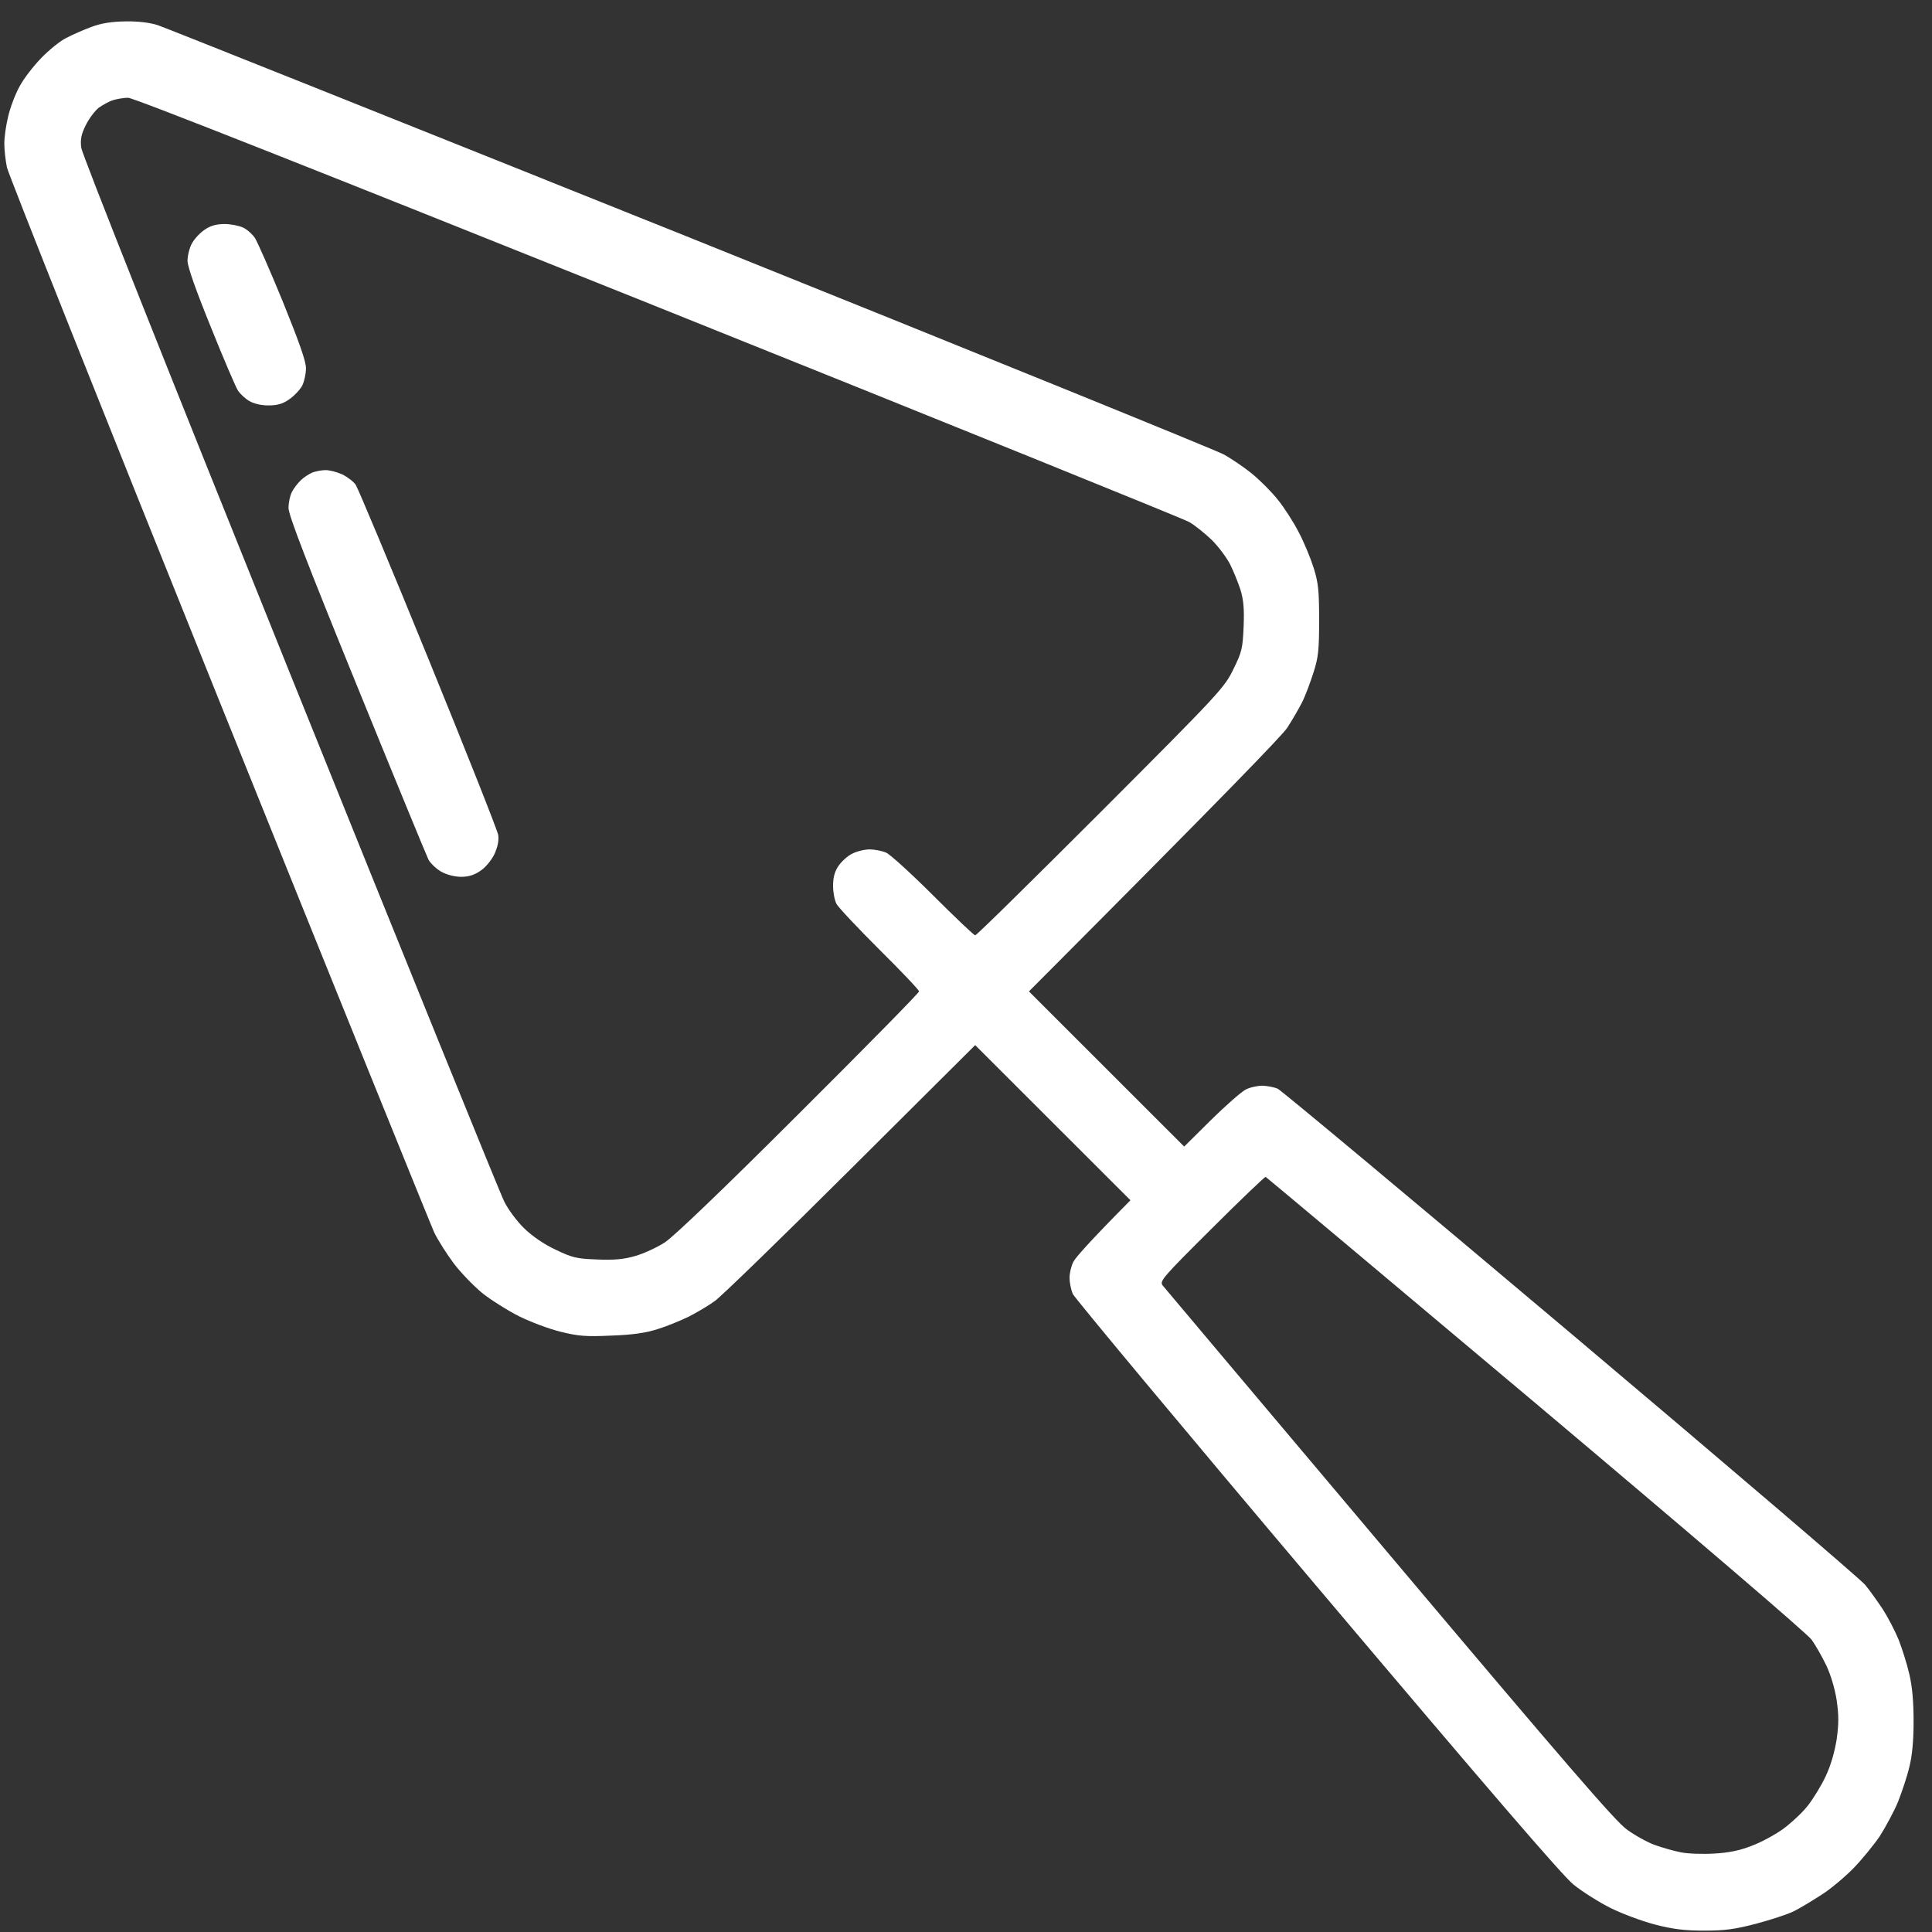 <svg width="85" height="85" viewBox="0 0 85 85" fill="none" xmlns="http://www.w3.org/2000/svg">
<rect x="0" y="0" width="85" height="85" fill="#333333" stroke="none"/>
<g clip-path="url(#clip0_2_1568)">
<path fill-rule="evenodd" clip-rule="evenodd" d="M5.528 0.941C6.064 0.931 6.6 0.994 6.947 1.109C7.241 1.204 17.78 5.415 30.348 10.455C42.915 15.506 53.486 19.801 53.833 19.99C54.179 20.179 54.747 20.568 55.083 20.841C55.43 21.124 55.945 21.639 56.218 21.985C56.502 22.332 56.911 22.973 57.132 23.403C57.363 23.834 57.657 24.548 57.794 24.978C58.004 25.65 58.036 25.986 58.036 27.288C58.036 28.591 58.004 28.927 57.784 29.599C57.647 30.029 57.426 30.628 57.279 30.911C57.132 31.205 56.838 31.699 56.638 32.014C56.418 32.35 53.959 34.902 45.269 43.618L52.099 50.444L53.276 49.278C53.927 48.637 54.621 48.028 54.81 47.934C54.989 47.839 55.325 47.766 55.545 47.766C55.756 47.776 56.06 47.829 56.218 47.902C56.376 47.976 62.165 52.806 69.09 58.645C76.015 64.484 81.847 69.472 82.057 69.724C82.267 69.976 82.614 70.469 82.845 70.816C83.066 71.162 83.37 71.75 83.528 72.129C83.675 72.507 83.896 73.189 84.001 73.651C84.137 74.229 84.19 74.88 84.19 75.751C84.19 76.581 84.127 77.263 84.001 77.747C83.906 78.156 83.675 78.839 83.507 79.269C83.328 79.7 82.96 80.382 82.698 80.792C82.425 81.191 81.899 81.832 81.521 82.22C81.143 82.598 80.512 83.134 80.102 83.386C79.692 83.648 79.157 83.974 78.894 84.1C78.631 84.226 77.896 84.467 77.265 84.635C76.341 84.877 75.889 84.94 74.985 84.94C74.123 84.94 73.609 84.877 72.831 84.677C72.263 84.53 71.381 84.205 70.855 83.942C70.33 83.68 69.605 83.218 69.227 82.913C68.743 82.525 65.412 78.65 57.952 69.818C52.12 62.919 47.286 57.112 47.202 56.933C47.118 56.744 47.055 56.419 47.055 56.219C47.055 56.02 47.129 55.694 47.223 55.516C47.318 55.327 47.927 54.633 49.735 52.806L42.904 45.981L37.44 51.42C34.435 54.413 31.745 57.028 31.451 57.238C31.167 57.448 30.642 57.752 30.295 57.931C29.948 58.099 29.339 58.351 28.929 58.477C28.404 58.645 27.826 58.729 26.88 58.761C25.766 58.813 25.43 58.782 24.673 58.593C24.179 58.477 23.349 58.162 22.834 57.91C22.32 57.647 21.584 57.185 21.206 56.881C20.827 56.566 20.27 55.988 19.966 55.589C19.661 55.18 19.272 54.571 19.104 54.224C18.947 53.877 14.67 43.313 9.616 30.754C4.561 18.195 0.369 7.662 0.306 7.368C0.242 7.063 0.19 6.591 0.19 6.318C0.19 6.034 0.263 5.509 0.358 5.131C0.442 4.753 0.663 4.165 0.852 3.818C1.031 3.472 1.472 2.905 1.819 2.548C2.165 2.191 2.659 1.792 2.922 1.666C3.185 1.529 3.679 1.309 4.025 1.183C4.477 1.015 4.908 0.952 5.528 0.941ZM4.341 4.742C4.172 4.879 3.91 5.226 3.773 5.509C3.573 5.908 3.531 6.129 3.573 6.496C3.605 6.78 7.346 16.189 12.747 29.599C17.759 42.043 22.004 52.512 22.183 52.859C22.351 53.205 22.75 53.741 23.066 54.045C23.412 54.382 23.927 54.739 24.442 54.98C25.167 55.327 25.356 55.379 26.249 55.411C26.995 55.442 27.416 55.411 27.931 55.264C28.309 55.159 28.897 54.886 29.244 54.665C29.643 54.403 31.808 52.334 35.16 48.984C38.06 46.096 40.435 43.681 40.435 43.618C40.435 43.555 39.657 42.736 38.691 41.78C37.735 40.825 36.883 39.921 36.799 39.764C36.715 39.596 36.652 39.249 36.652 38.976C36.652 38.619 36.715 38.357 36.883 38.105C37.02 37.905 37.293 37.653 37.493 37.559C37.693 37.454 38.039 37.37 38.26 37.37C38.47 37.37 38.806 37.433 38.995 37.517C39.174 37.601 40.109 38.451 41.066 39.407C42.022 40.362 42.852 41.15 42.904 41.15C42.968 41.15 45.447 38.703 48.432 35.721C53.675 30.47 53.875 30.25 54.264 29.441C54.642 28.675 54.673 28.528 54.715 27.551C54.747 26.753 54.705 26.364 54.568 25.923C54.463 25.608 54.264 25.115 54.116 24.821C53.969 24.537 53.612 24.054 53.318 23.76C53.023 23.477 52.572 23.109 52.309 22.962C52.046 22.815 41.517 18.552 28.897 13.49C13.892 7.473 5.854 4.291 5.633 4.301C5.444 4.301 5.15 4.354 4.971 4.406C4.803 4.459 4.519 4.616 4.341 4.742ZM51.153 56.555C51.237 56.66 55.724 61.984 61.115 68.38C68.922 77.642 71.044 80.099 71.57 80.487C71.927 80.75 72.484 81.055 72.799 81.17C73.115 81.285 73.64 81.433 73.955 81.496C74.27 81.558 74.933 81.579 75.426 81.548C76.046 81.516 76.551 81.412 77.055 81.212C77.465 81.065 78.074 80.729 78.421 80.487C78.768 80.235 79.262 79.784 79.514 79.469C79.766 79.154 80.134 78.555 80.323 78.146C80.554 77.663 80.722 77.053 80.806 76.518C80.901 75.835 80.901 75.468 80.806 74.806C80.733 74.313 80.544 73.683 80.355 73.284C80.176 72.906 79.882 72.391 79.703 72.139C79.503 71.866 74.523 67.603 67.566 61.743C61.073 56.282 55.724 51.798 55.682 51.777C55.651 51.767 54.579 52.785 53.307 54.056C51.143 56.209 51.006 56.366 51.153 56.555Z" fill="white"/>
<path d="M13.241 21.124C13.367 20.998 13.598 20.851 13.745 20.788C13.892 20.736 14.144 20.683 14.323 20.683C14.502 20.683 14.827 20.767 15.059 20.872C15.29 20.988 15.552 21.187 15.647 21.324C15.742 21.46 17.181 24.894 18.841 28.968C20.502 33.043 21.889 36.54 21.92 36.739C21.952 36.991 21.899 37.254 21.752 37.58C21.616 37.852 21.363 38.168 21.132 38.315C20.859 38.504 20.607 38.577 20.27 38.577C19.966 38.567 19.64 38.483 19.388 38.336C19.178 38.21 18.936 37.978 18.852 37.821C18.768 37.653 17.349 34.209 15.7 30.155C13.493 24.737 12.694 22.657 12.694 22.353C12.694 22.122 12.757 21.807 12.841 21.649C12.925 21.481 13.104 21.25 13.241 21.124Z" fill="white"/>
<path d="M8.449 10.697C8.565 10.497 8.817 10.224 9.017 10.098C9.258 9.93 9.531 9.856 9.878 9.856C10.151 9.856 10.519 9.93 10.698 10.014C10.876 10.098 11.097 10.297 11.213 10.466C11.318 10.623 11.875 11.883 12.442 13.269C13.157 15.034 13.472 15.916 13.461 16.21C13.461 16.441 13.388 16.787 13.293 16.976C13.188 17.155 12.936 17.428 12.715 17.575C12.432 17.774 12.19 17.837 11.801 17.837C11.475 17.837 11.15 17.753 10.96 17.638C10.782 17.533 10.572 17.333 10.477 17.197C10.383 17.06 9.847 15.811 9.29 14.424C8.628 12.797 8.26 11.757 8.25 11.484C8.25 11.243 8.334 10.907 8.449 10.697Z" fill="white"/>
</g>
<defs>
<clipPath id="clip0_2_1568">
<rect width="84" height="84" fill="white" transform="translate(0.19 0.94)"/>
</clipPath>
</defs>
</svg>
